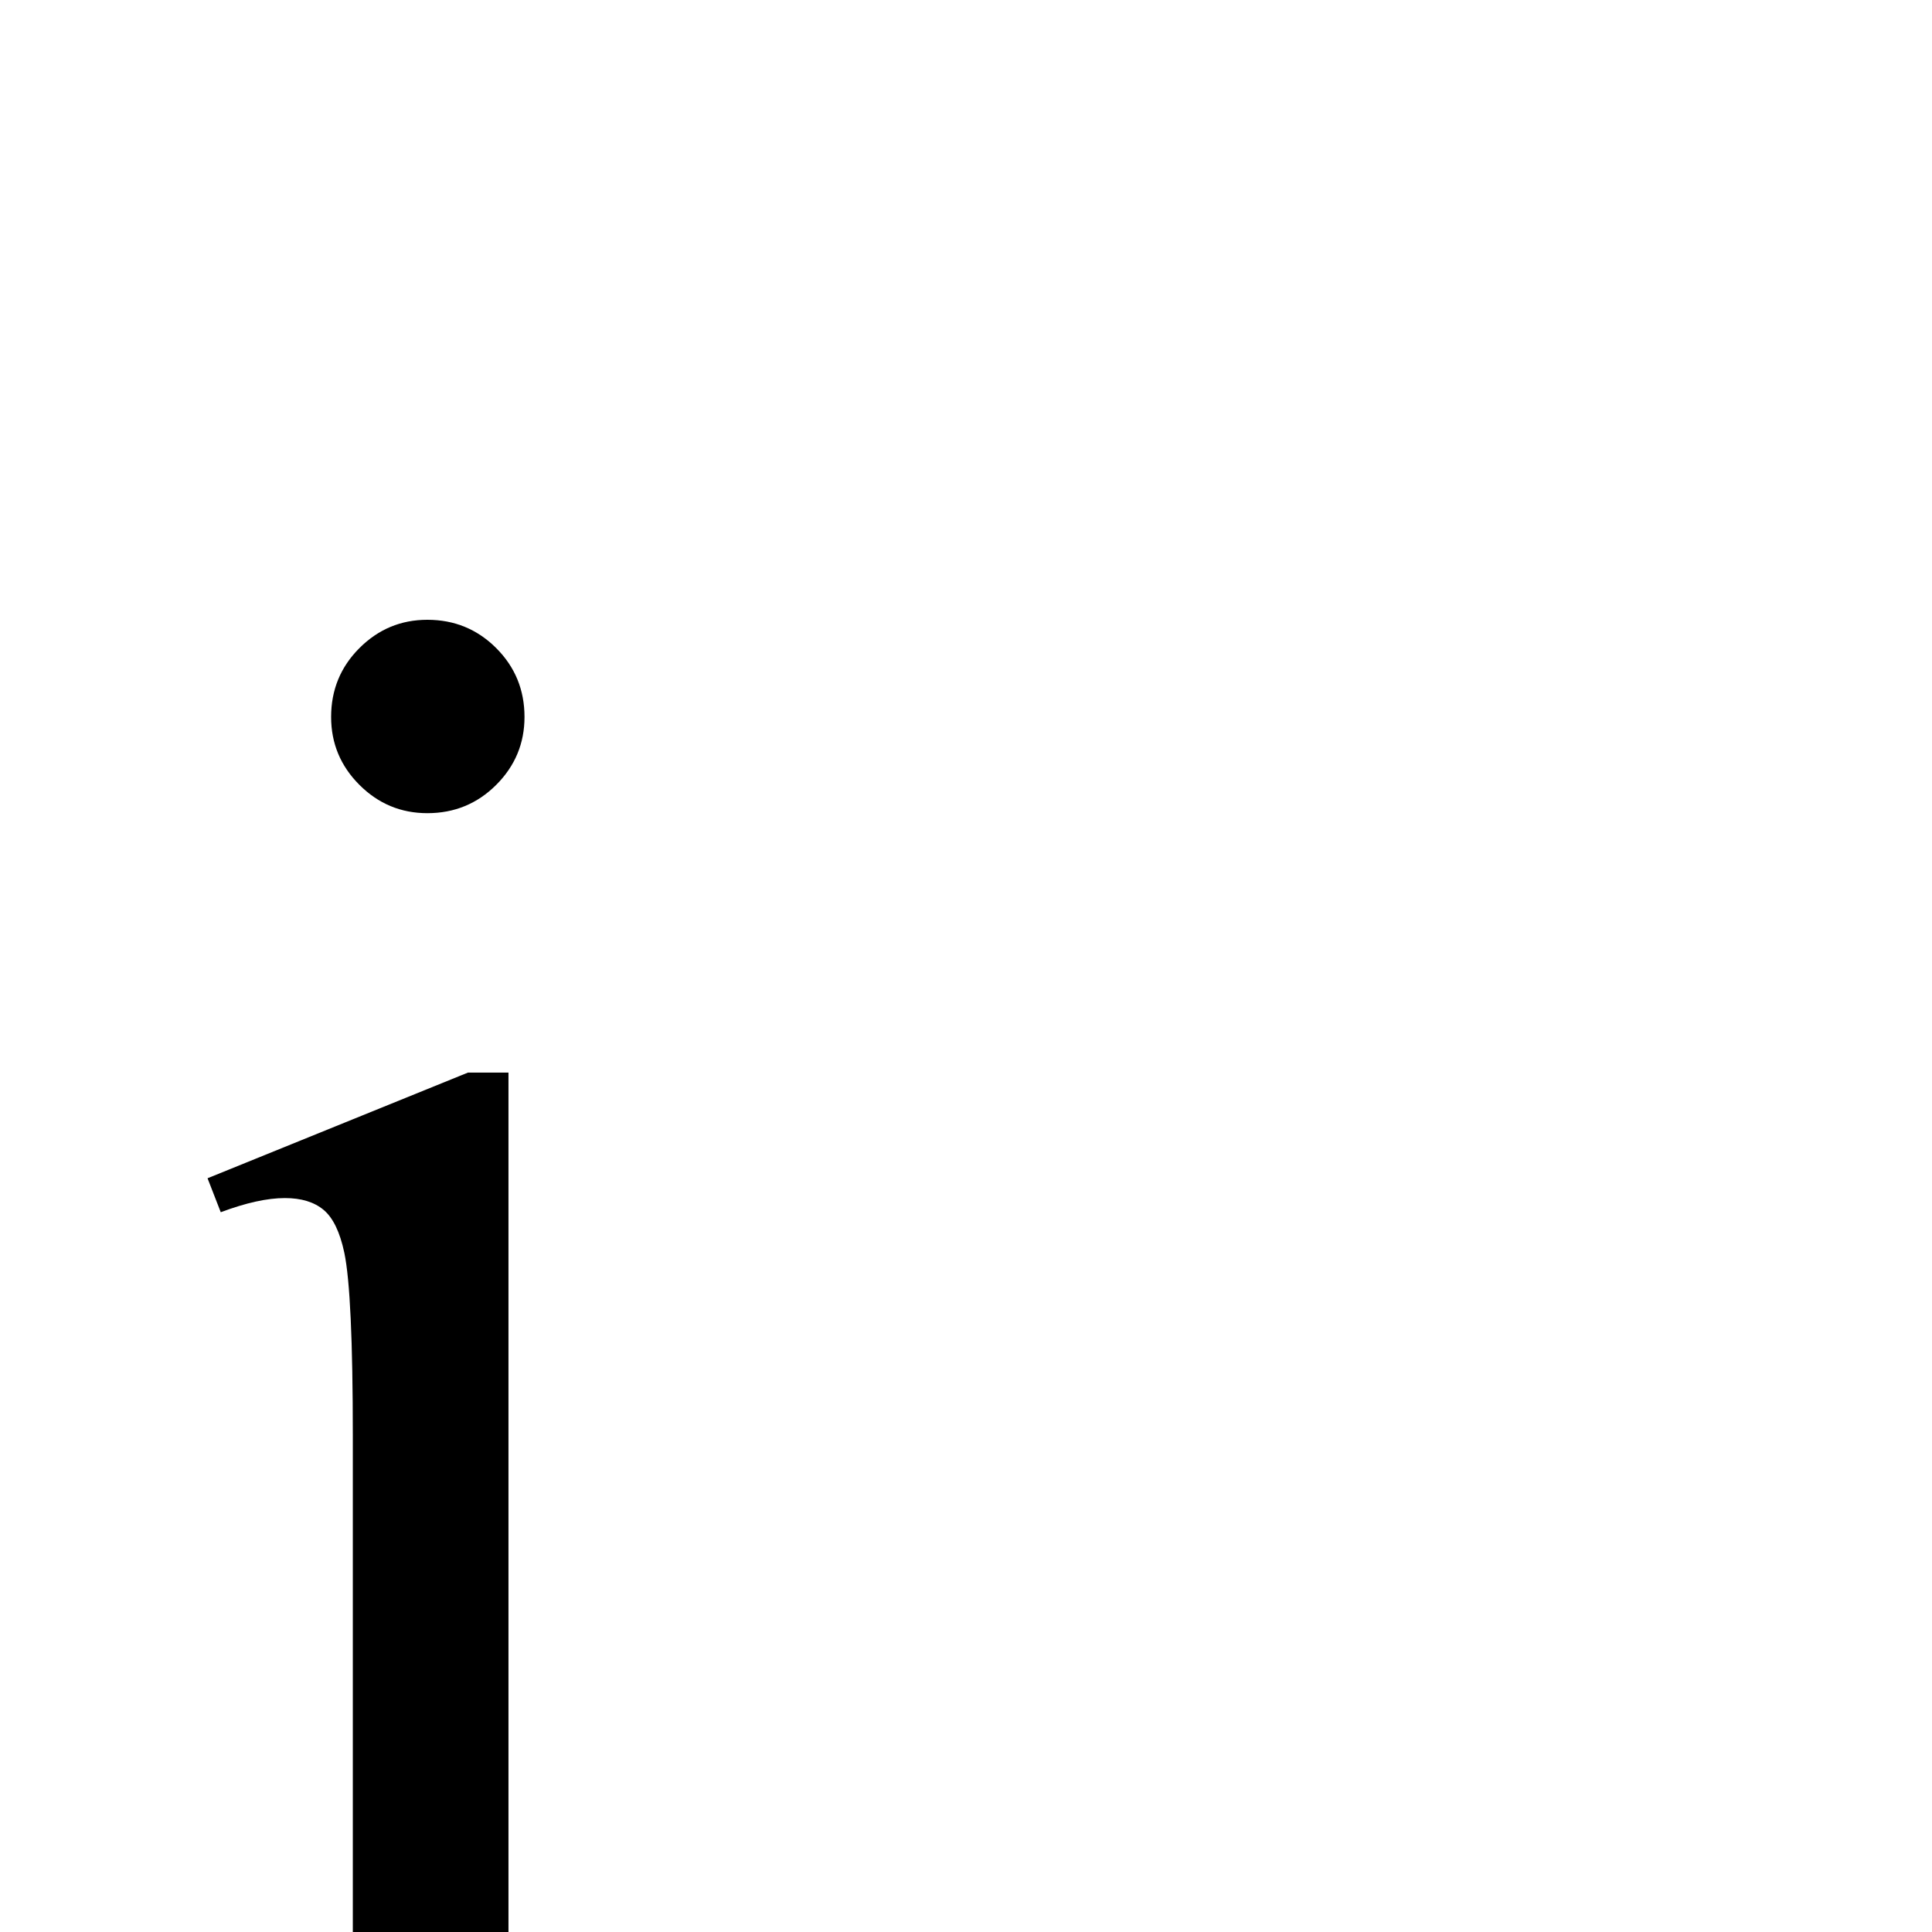 <?xml version="1.0" standalone="no"?>
<!DOCTYPE svg PUBLIC "-//W3C//DTD SVG 1.1//EN" "http://www.w3.org/Graphics/SVG/1.1/DTD/svg11.dtd" >
<svg xmlns="http://www.w3.org/2000/svg" xmlns:xlink="http://www.w3.org/1999/xlink" version="1.1" viewBox="-157 -442 2048 2048">
  <g transform="matrix(1 0 0 -1 0 1638)">
   <path fill="currentColor"
d="M296 1423q43 0 73 -30t30 -73q0 -42 -30 -72t-73 -30q-42 0 -72 30t-30 72q0 43 30 73t72 30zM382 943v-922q0 -235 -100 -349t-260 -114q-91 0 -135 33t-44 68t24.5 60t57.5 25q26 0 53 -13q17 -7 65.5 -50.5t81.5 -43.5q24 0 47 18.5t34 62t11 188.5v652q0 151 -9 194
q-7 33 -22 45.5t-41 12.5q-28 0 -68 -15l-14 36l276 112h43z" />
  </g>

</svg>
